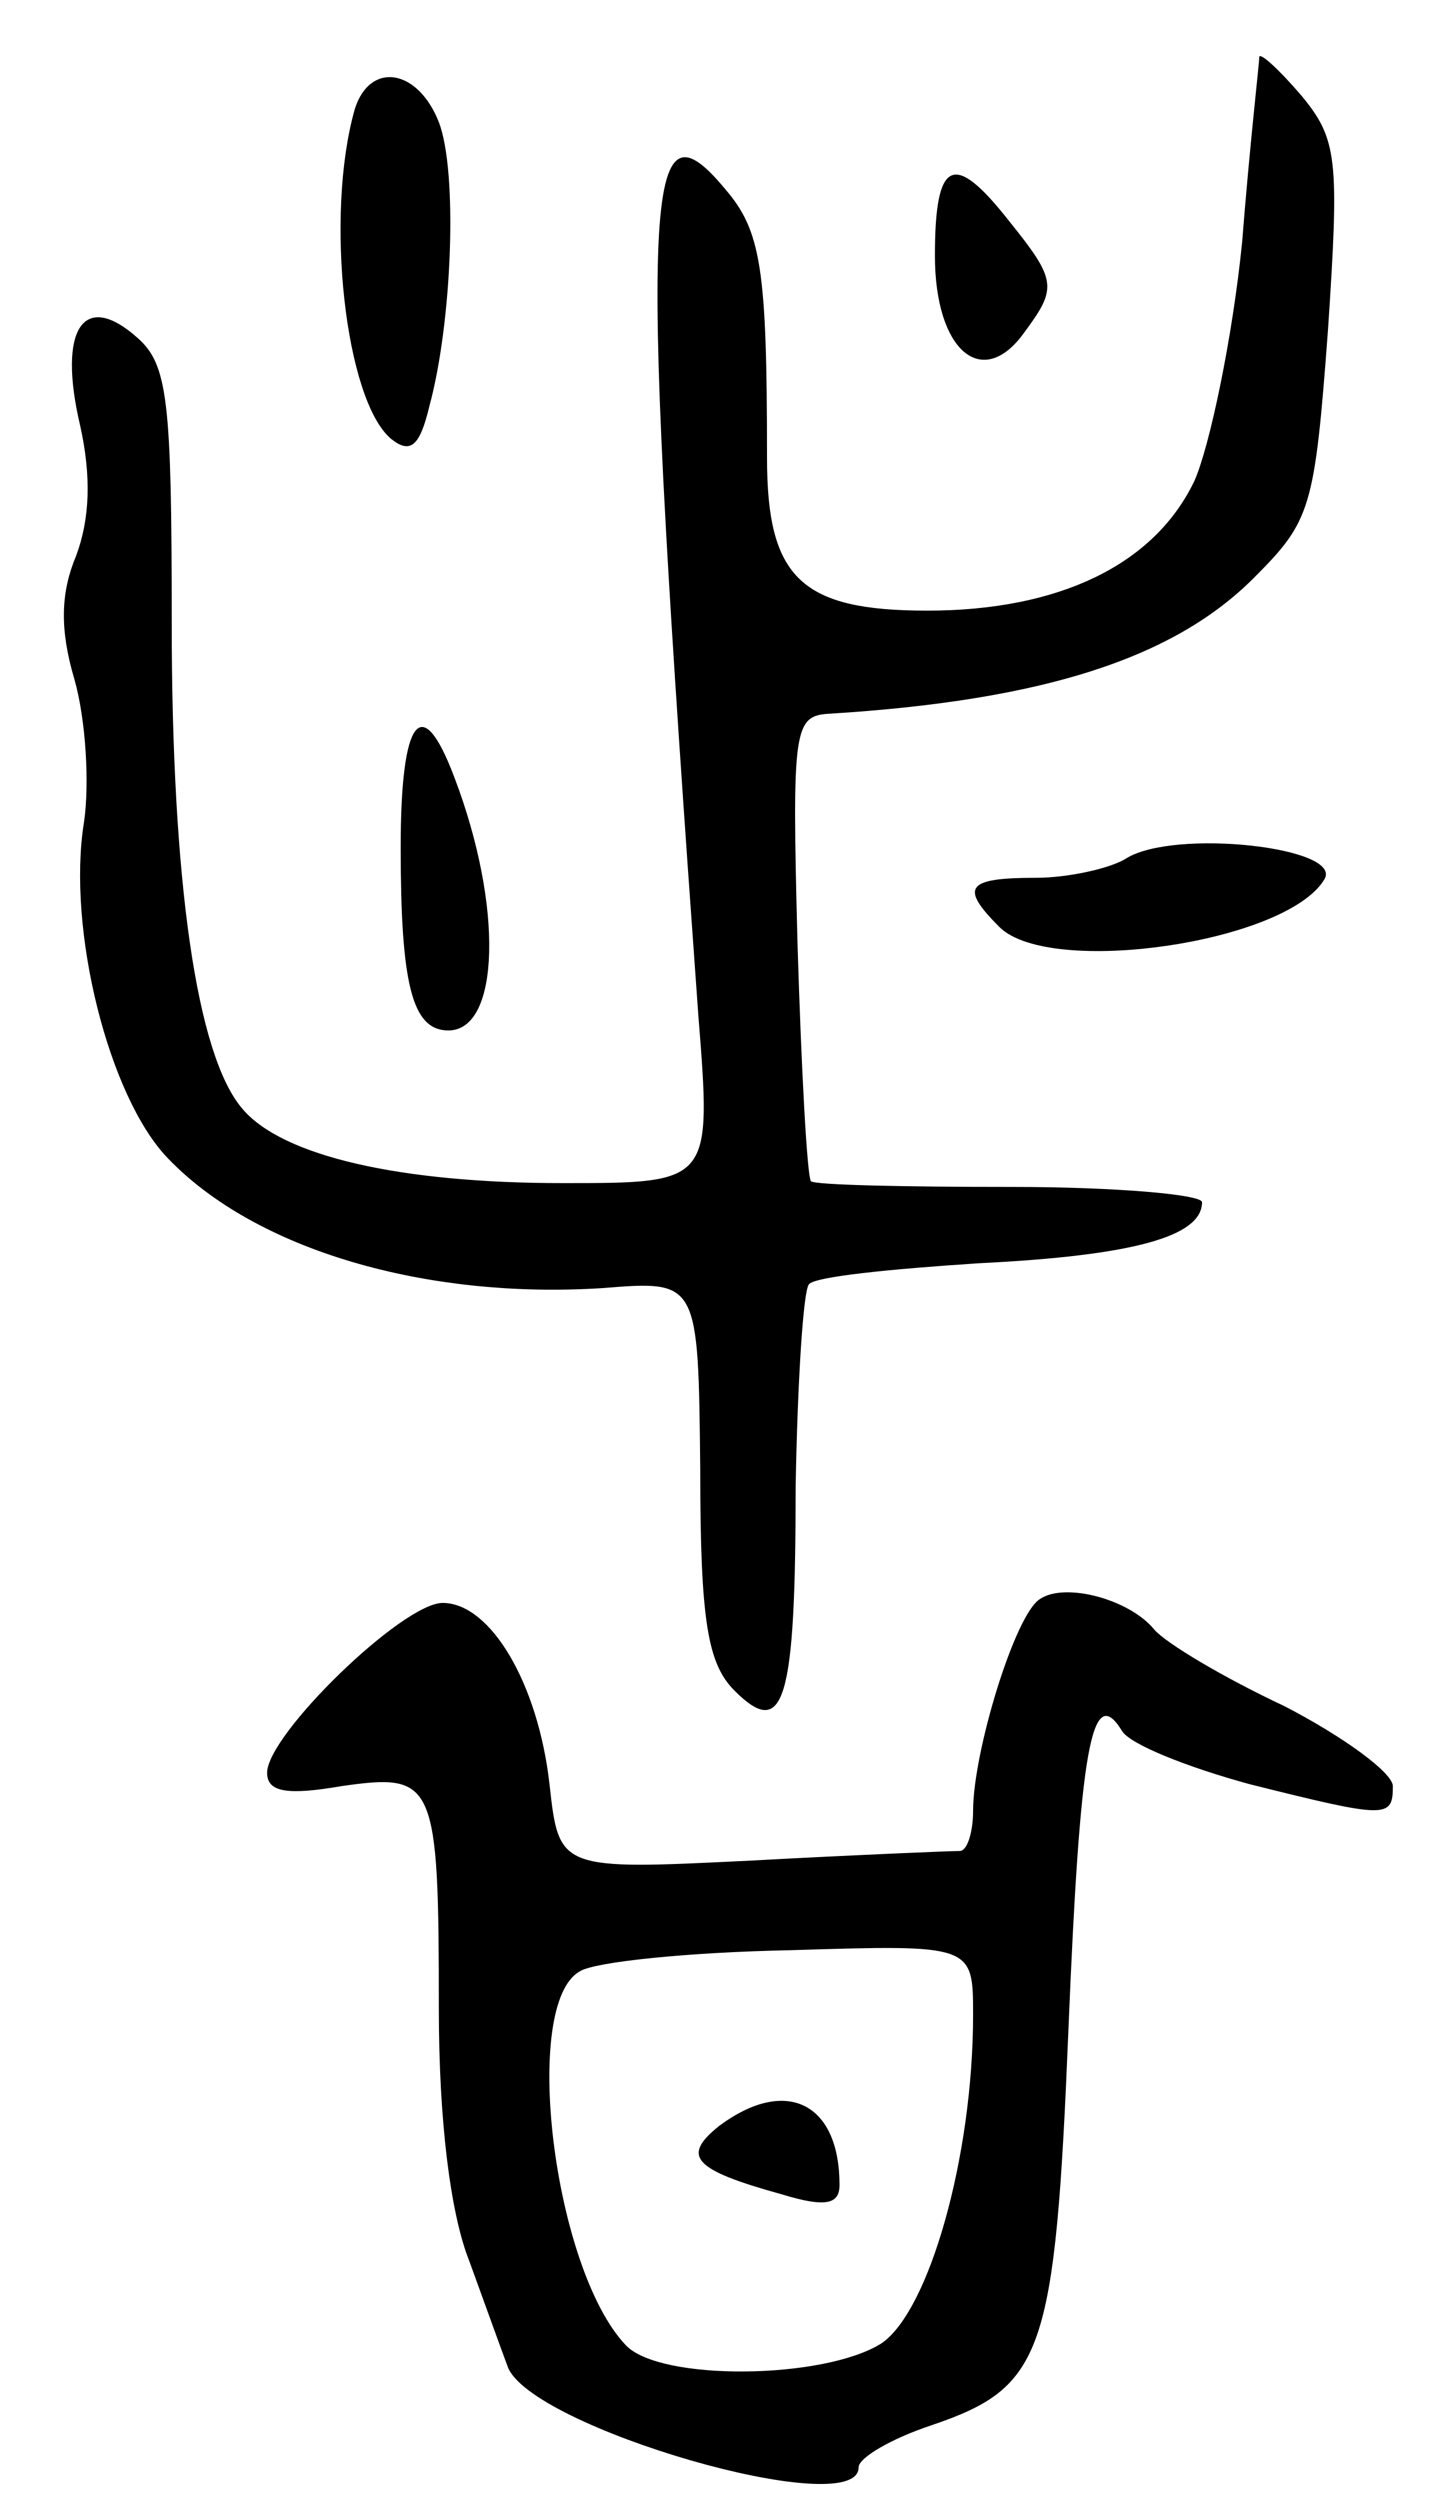 <svg version="1.0" xmlns="http://www.w3.org/2000/svg"
 width="75pt" height="131pt" viewBox="0 0 75 131"
 preserveAspectRatio="xMidYMid meet">
<g transform="translate(0,131) scale(0.1,-0.1)"
fill="#000000" stroke="none">
<path d="M660 1280 c0 -3 -5 -46 -9 -97 -5 -50 -17 -107 -25 -125 -21 -44 -71
-68 -140 -68 -66 0 -84 17 -84 80 0 99 -3 119 -22 141 -44 53 -45 -3 -14 -433
7 -88 7 -88 -71 -88 -85 0 -147 14 -168 39 -24 28 -37 119 -37 255 0 116 -2
135 -18 149 -28 25 -42 5 -30 -46 6 -27 5 -49 -2 -68 -8 -19 -9 -38 -1 -65 6
-21 8 -55 5 -75 -9 -56 13 -144 44 -176 46 -48 135 -74 228 -68 50 4 50 4 51
-95 0 -80 4 -102 18 -116 26 -26 32 -6 32 107 1 55 4 103 7 106 3 4 43 8 89
11 81 4 117 14 117 32 0 4 -45 8 -100 8 -56 0 -103 1 -105 3 -2 3 -5 58 -7
124 -3 114 -2 120 17 121 112 7 180 29 222 71 30 30 32 36 39 130 6 90 5 100
-14 123 -12 14 -22 23 -22 20z"/>
<path d="M186 1253 c-16 -56 -5 -153 19 -173 10 -8 15 -4 20 17 12 44 15 123
5 149 -11 28 -36 32 -44 7z"/>
<path d="M490 1176 c0 -50 25 -71 47 -40 17 23 17 27 -8 58 -29 37 -39 33 -39
-18z"/>
<path d="M210 866 c0 -72 6 -96 25 -96 27 0 29 65 3 133 -17 45 -28 31 -28
-37z"/>
<path d="M590 860 c-8 -5 -30 -10 -47 -10 -37 0 -40 -5 -19 -26 27 -26 150 -8
170 25 11 17 -79 27 -104 11z"/>
<path d="M545 472 c-13 -8 -35 -80 -35 -111 0 -11 -3 -21 -7 -21 -5 0 -54 -2
-109 -5 -101 -5 -101 -5 -106 40 -6 53 -31 95 -56 95 -21 0 -92 -69 -92 -89 0
-10 10 -12 39 -7 49 7 51 3 51 -117 0 -58 6 -107 16 -132 8 -22 17 -47 20 -55
11 -32 184 -82 184 -53 0 5 17 15 38 22 59 20 65 37 72 208 6 146 12 182 28
156 4 -7 34 -19 67 -28 72 -18 75 -18 75 -1 0 7 -26 26 -57 42 -32 15 -62 33
-68 40 -13 16 -47 25 -60 16z m-35 -218 c0 -74 -23 -155 -48 -172 -30 -19
-116 -20 -134 -1 -38 40 -55 179 -24 196 8 5 58 10 110 11 96 3 96 3 96 -34z"/>
<path d="M377 196 c-20 -16 -14 -23 33 -36 23 -7 30 -5 30 5 0 43 -28 57 -63
31z"/>
</g>
</svg>
